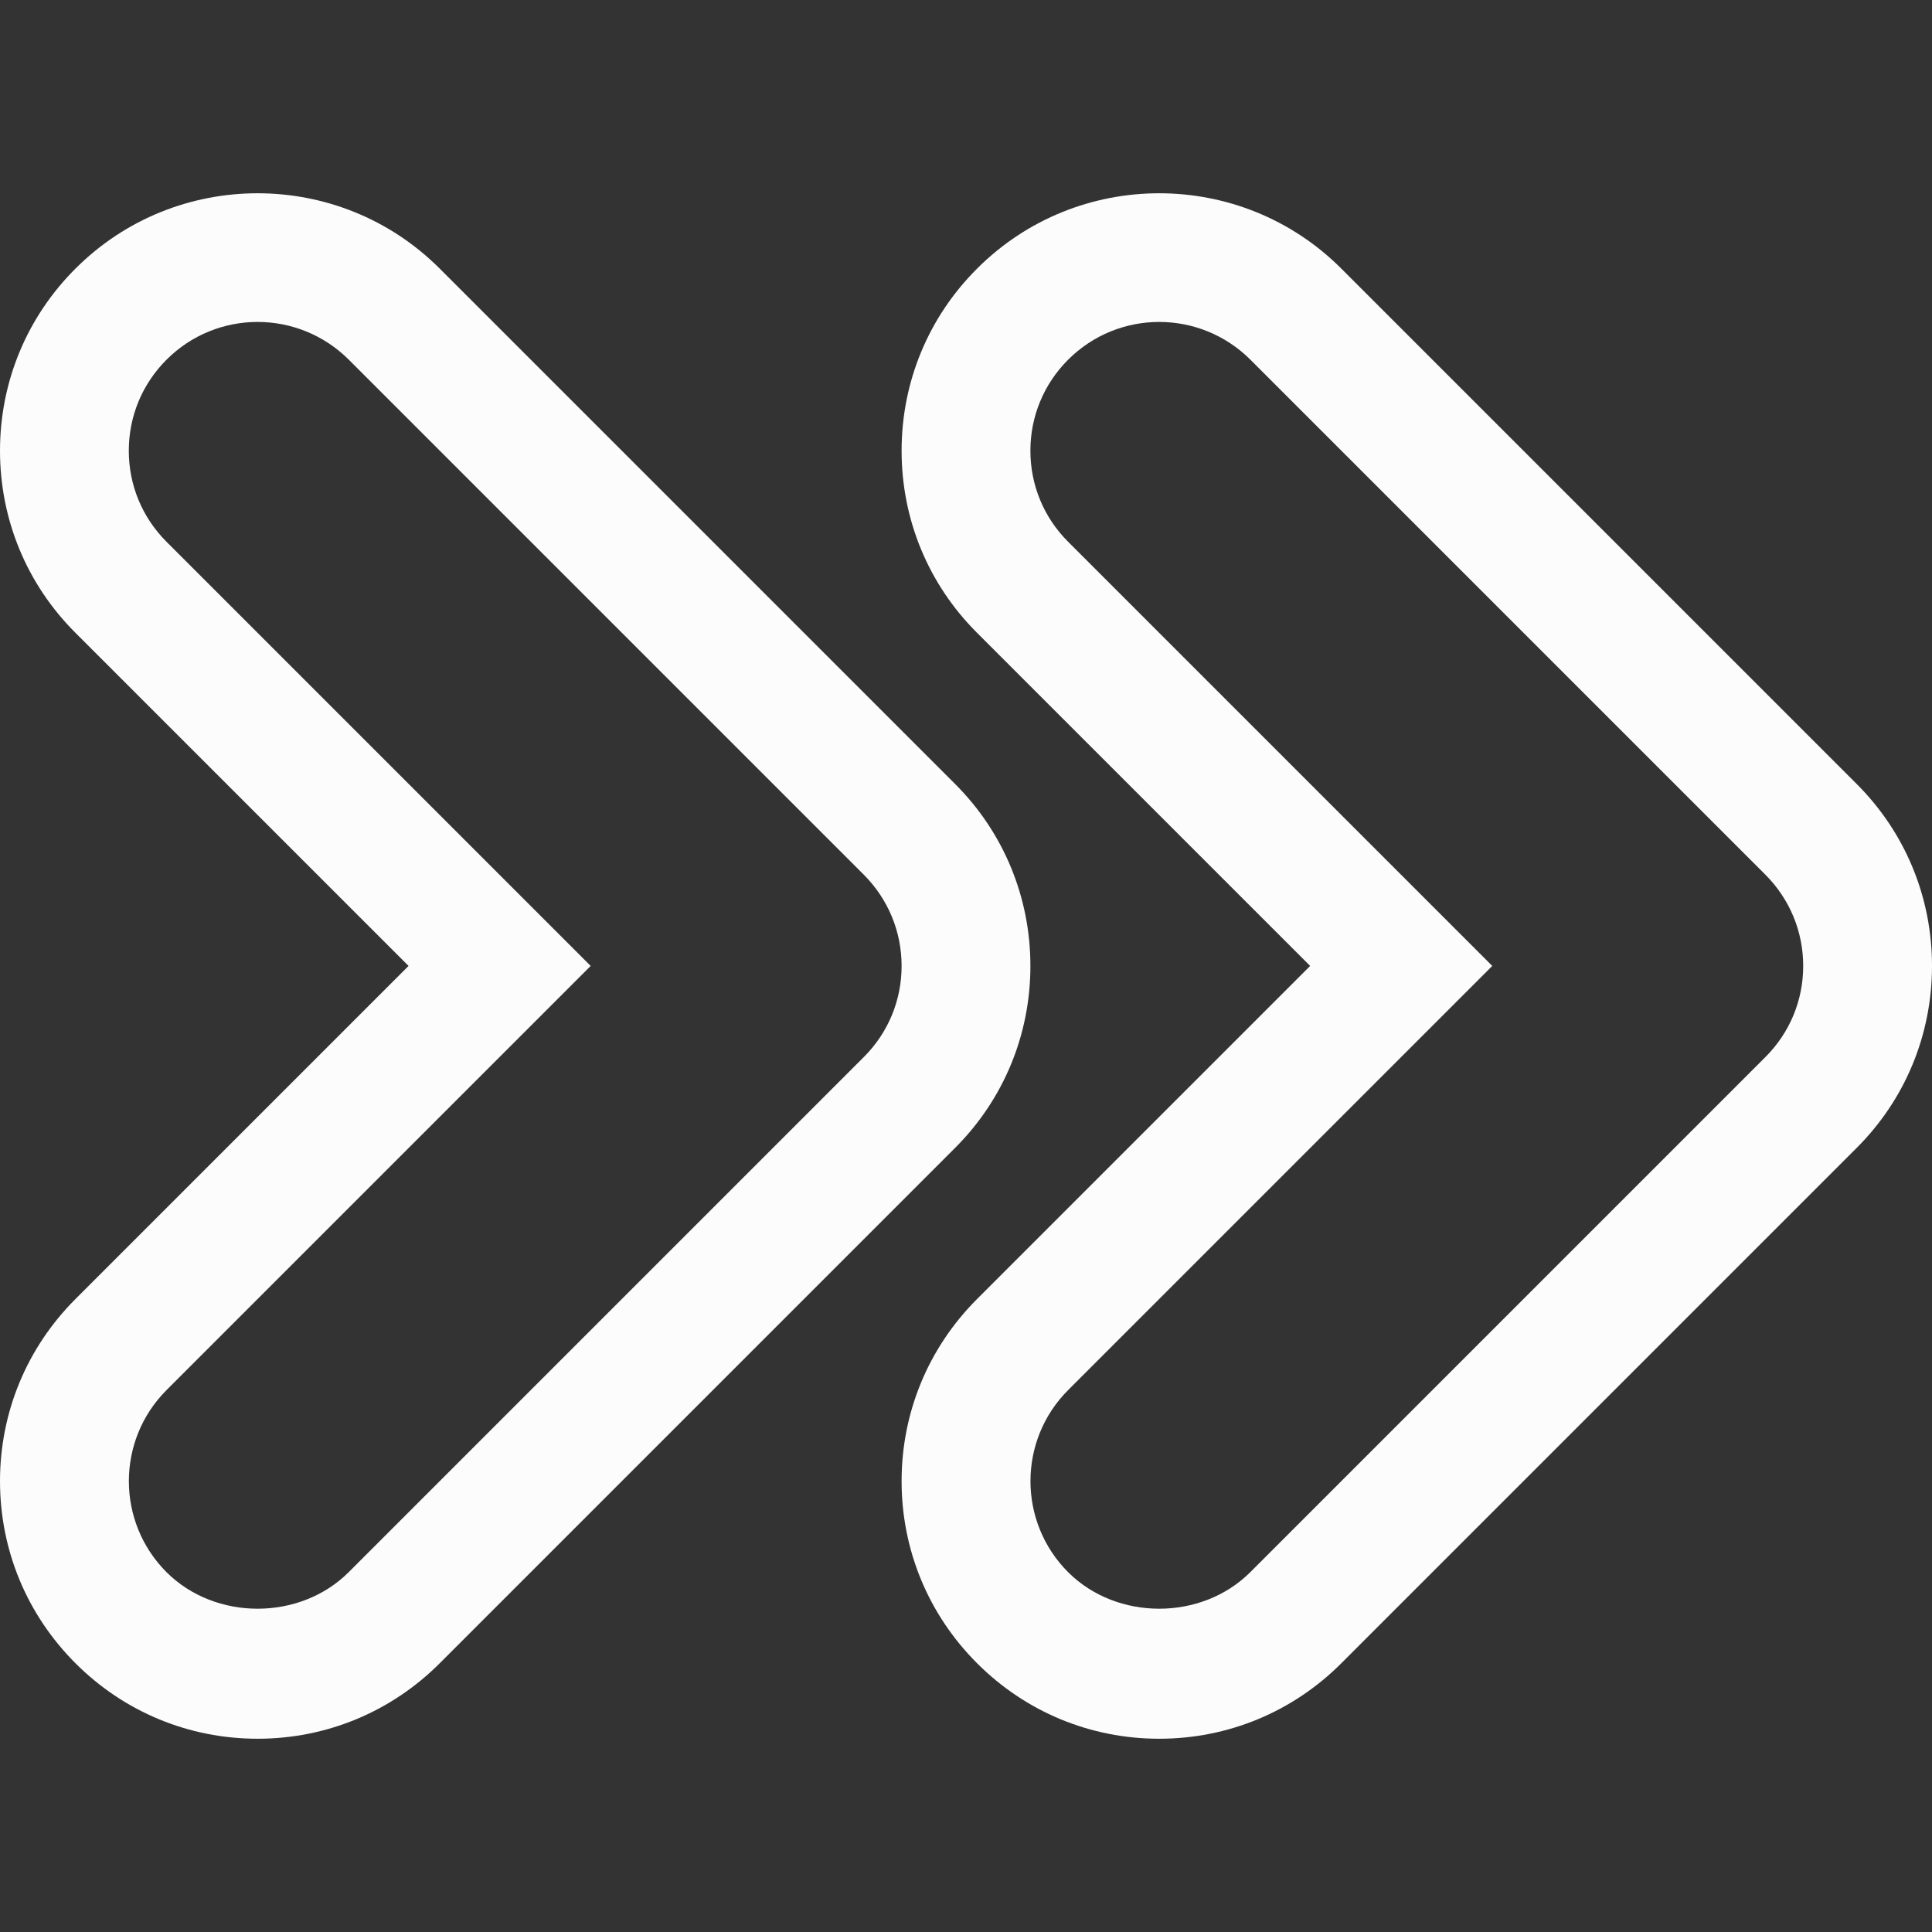 <svg width="480" height="480" xmlns="http://www.w3.org/2000/svg">

 <rect width="100%" height="100%" fill="#333333" stroke="none"/>

 <g>
  <title>background</title>
  <rect fill="none" id="canvas_background" height="402" width="582" y="-1" x="-1"/>
 </g>
 <g>
  <title>Layer 1</title>
  <path fill="#fcfcfc" id="svg_3" d="m461.248,194.736l-128,-128c-24.928,-24.96 -65.568,-24.96 -90.496,0c-12.096,12.064 -18.752,28.16 -18.752,45.248s6.656,33.184 18.752,45.248l82.752,82.752l-82.752,82.752c-12.096,12.096 -18.752,28.16 -18.752,45.248s6.656,33.152 18.752,45.248c12.096,12.096 28.16,18.752 45.248,18.752s33.152,-6.656 45.248,-18.752l128,-128c12.096,-12.064 18.752,-28.16 18.752,-45.248s-6.656,-33.184 -18.752,-45.248zm-22.624,67.872l-128,128c-12.128,12.096 -33.12,12.096 -45.248,0c-12.48,-12.48 -12.48,-32.768 0,-45.248l105.376,-105.376l-105.376,-105.376c-6.048,-6.048 -9.376,-14.08 -9.376,-22.624s3.328,-16.576 9.376,-22.624c6.24,-6.24 14.432,-9.376 22.624,-9.376c8.192,0 16.384,3.136 22.624,9.344l128,128c6.048,6.08 9.376,14.112 9.376,22.656s-3.328,16.576 -9.376,22.624z"/>
  <path fill="#fcfcfc" id="svg_6" d="m237.248,194.736l-128,-128c-24.928,-24.96 -65.568,-24.96 -90.496,0c-12.096,12.064 -18.752,28.16 -18.752,45.248s6.656,33.184 18.752,45.248l82.752,82.752l-82.752,82.752c-12.096,12.096 -18.752,28.16 -18.752,45.248s6.656,33.152 18.752,45.248c12.096,12.096 28.16,18.752 45.248,18.752s33.152,-6.656 45.248,-18.752l128,-128c12.096,-12.064 18.752,-28.16 18.752,-45.248s-6.656,-33.184 -18.752,-45.248zm-22.624,67.872l-128,128c-12.128,12.096 -33.12,12.096 -45.248,0c-12.48,-12.48 -12.48,-32.768 0,-45.248l105.376,-105.376l-105.376,-105.376c-6.048,-6.048 -9.376,-14.08 -9.376,-22.624s3.328,-16.576 9.376,-22.624c6.24,-6.24 14.432,-9.376 22.624,-9.376s16.384,3.136 22.624,9.344l128,128c6.048,6.08 9.376,14.112 9.376,22.656s-3.328,16.576 -9.376,22.624z"/>
 </g>
</svg>